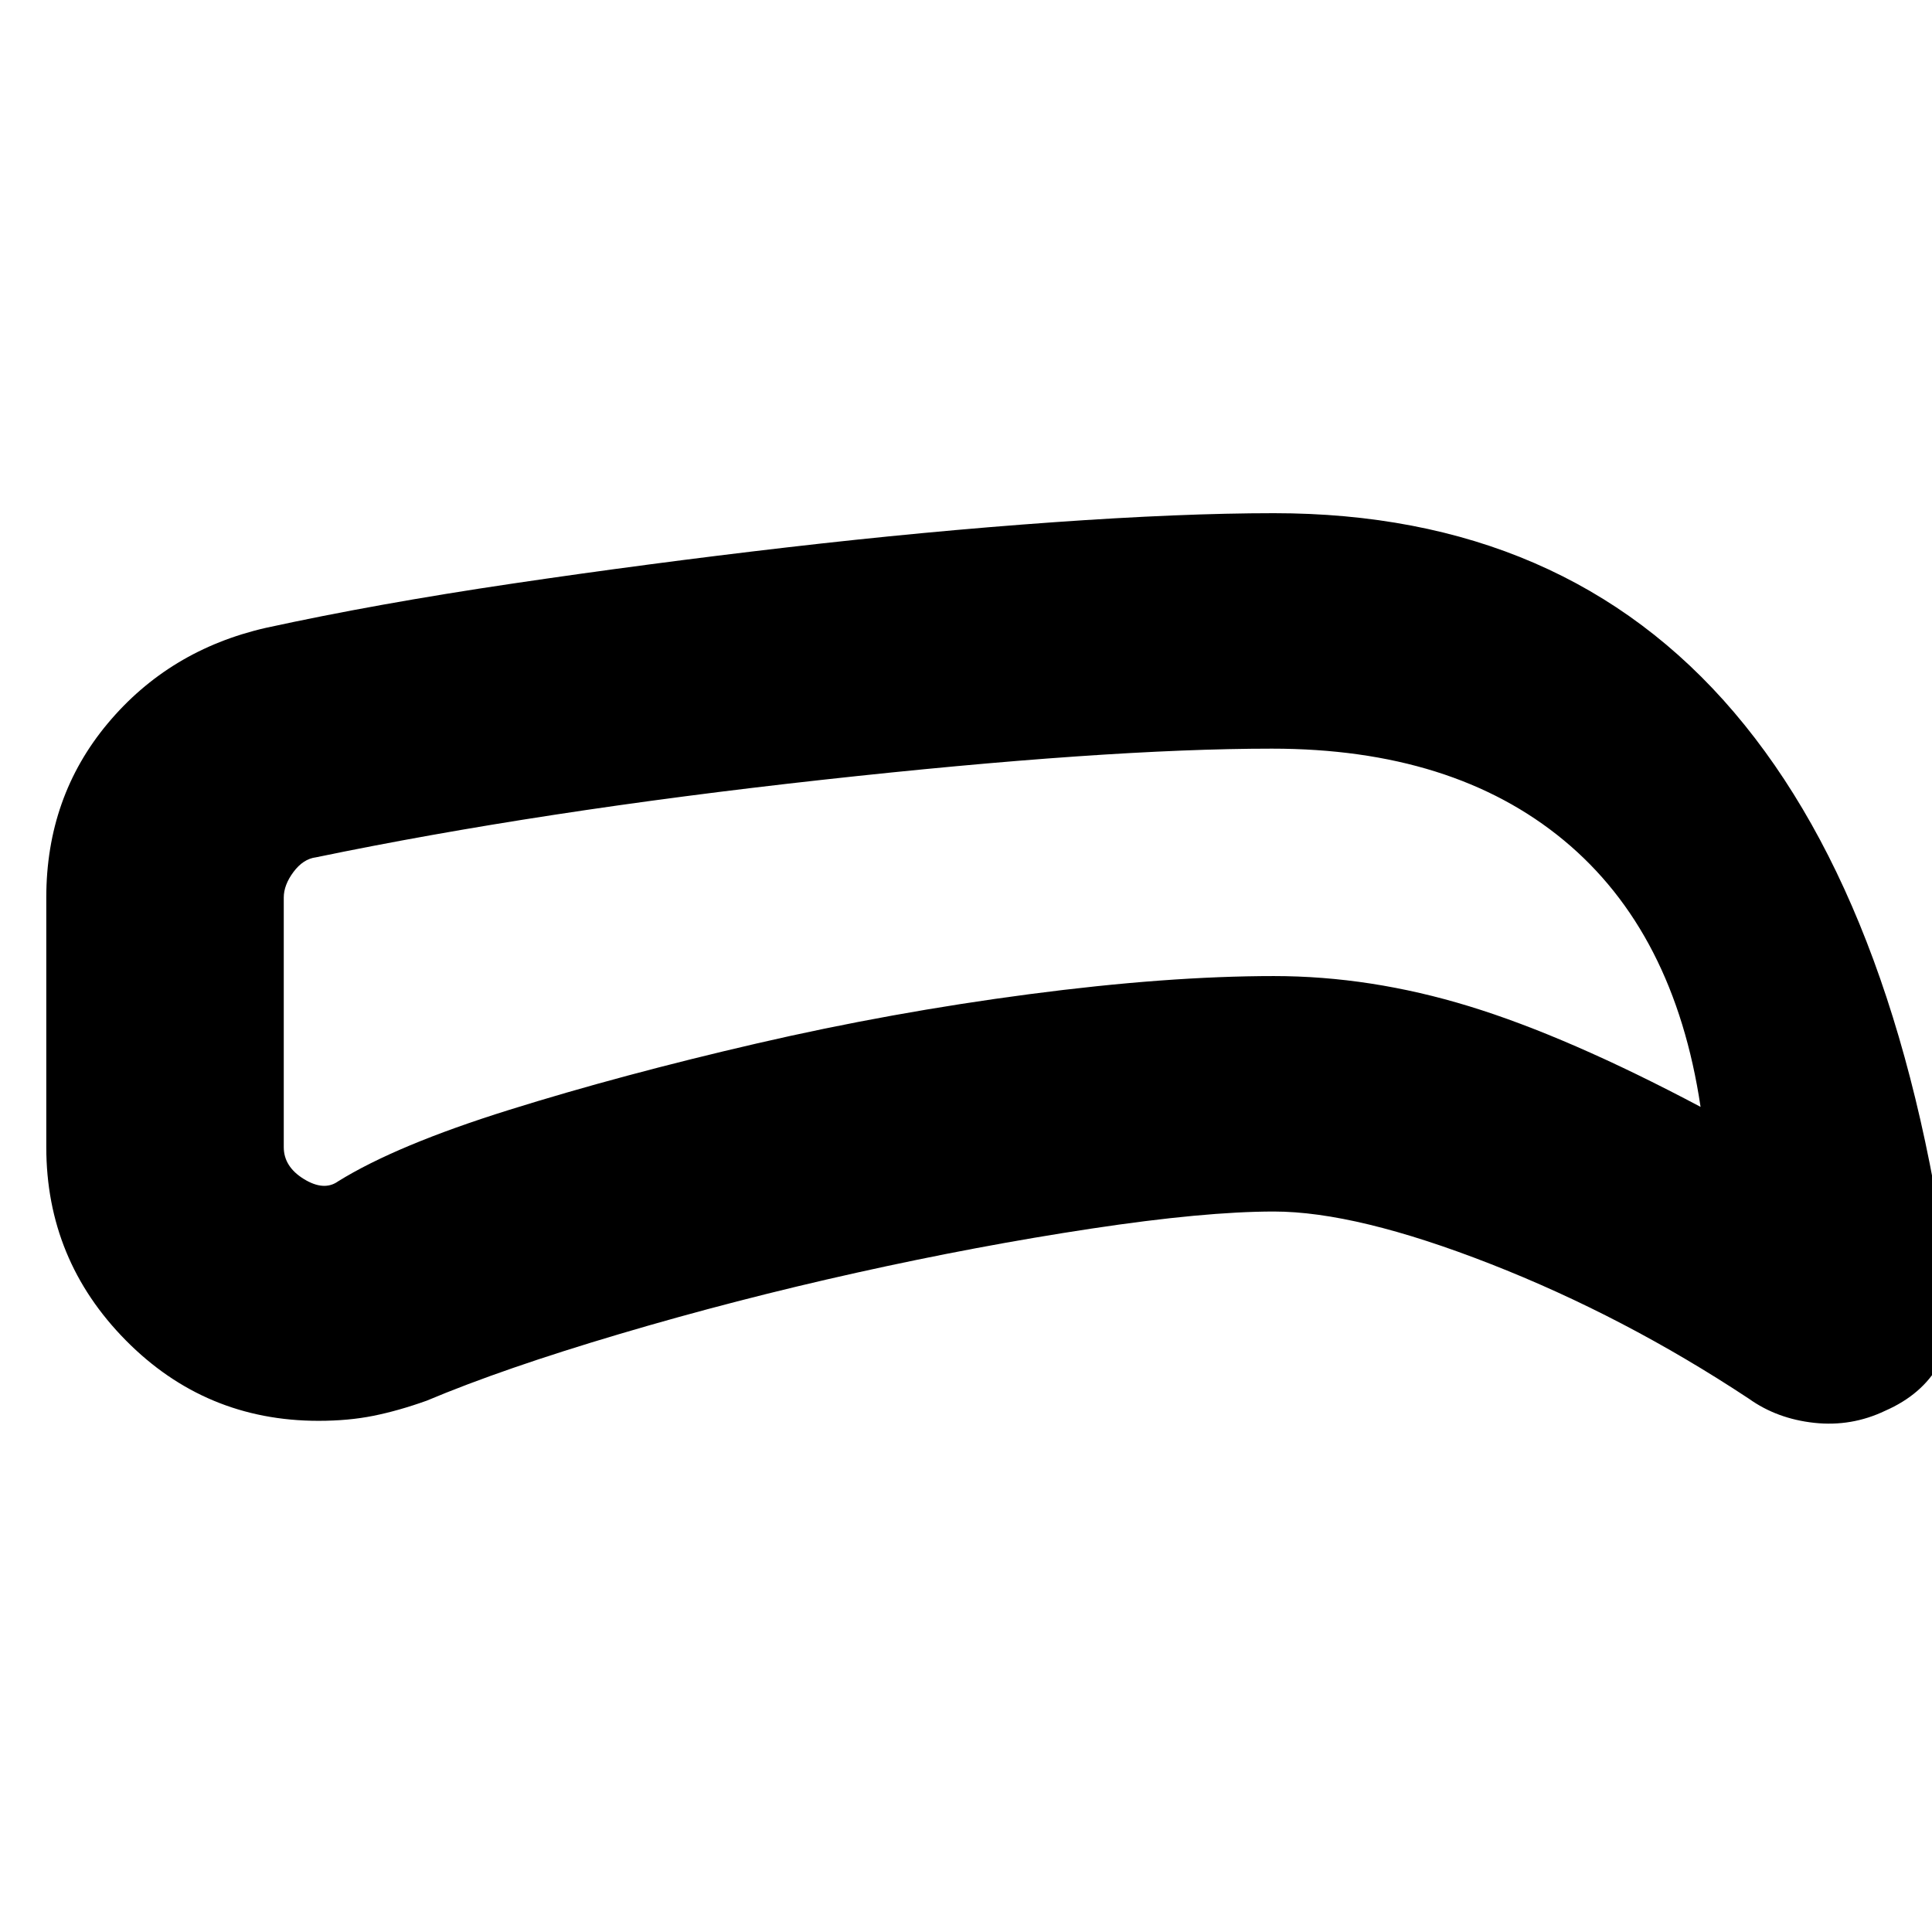 <svg xmlns="http://www.w3.org/2000/svg" height="20" viewBox="0 -960 960 960" width="20"><path d="M633-358q-34.54 0-90.77 8.5t-116.37 21.86q-60.14 13.35-118 30.5Q250-280 212-264q-14 5-26.42 7.5-12.42 2.5-27.29 2.5-56.29 0-95.79-40Q23-334 23-390v-124q0-50 30.5-86.5T132-648q55-12 122.5-22T391-688q69-8 132.5-12.5T633-705q144.41 0 228.7 99Q946-507 970-312q2 15-6.5 30t-26.76 23q-16.74 8-35.24 6-18.5-2-32.5-12-62-41-128.5-67T633-358Zm0-117q48 0 97 15t115 50q-13-87-68-132.5T632-588q-83 0-223.5 15.5T157-534q-6.31.77-11.16 7.26Q141-520.26 141-514v124q0 9.71 10 15.86 10 6.14 17 1.14 29-18 85-35.5t123-33Q443-457 511.5-466t121.5-9Zm-140-39Z"/></svg>